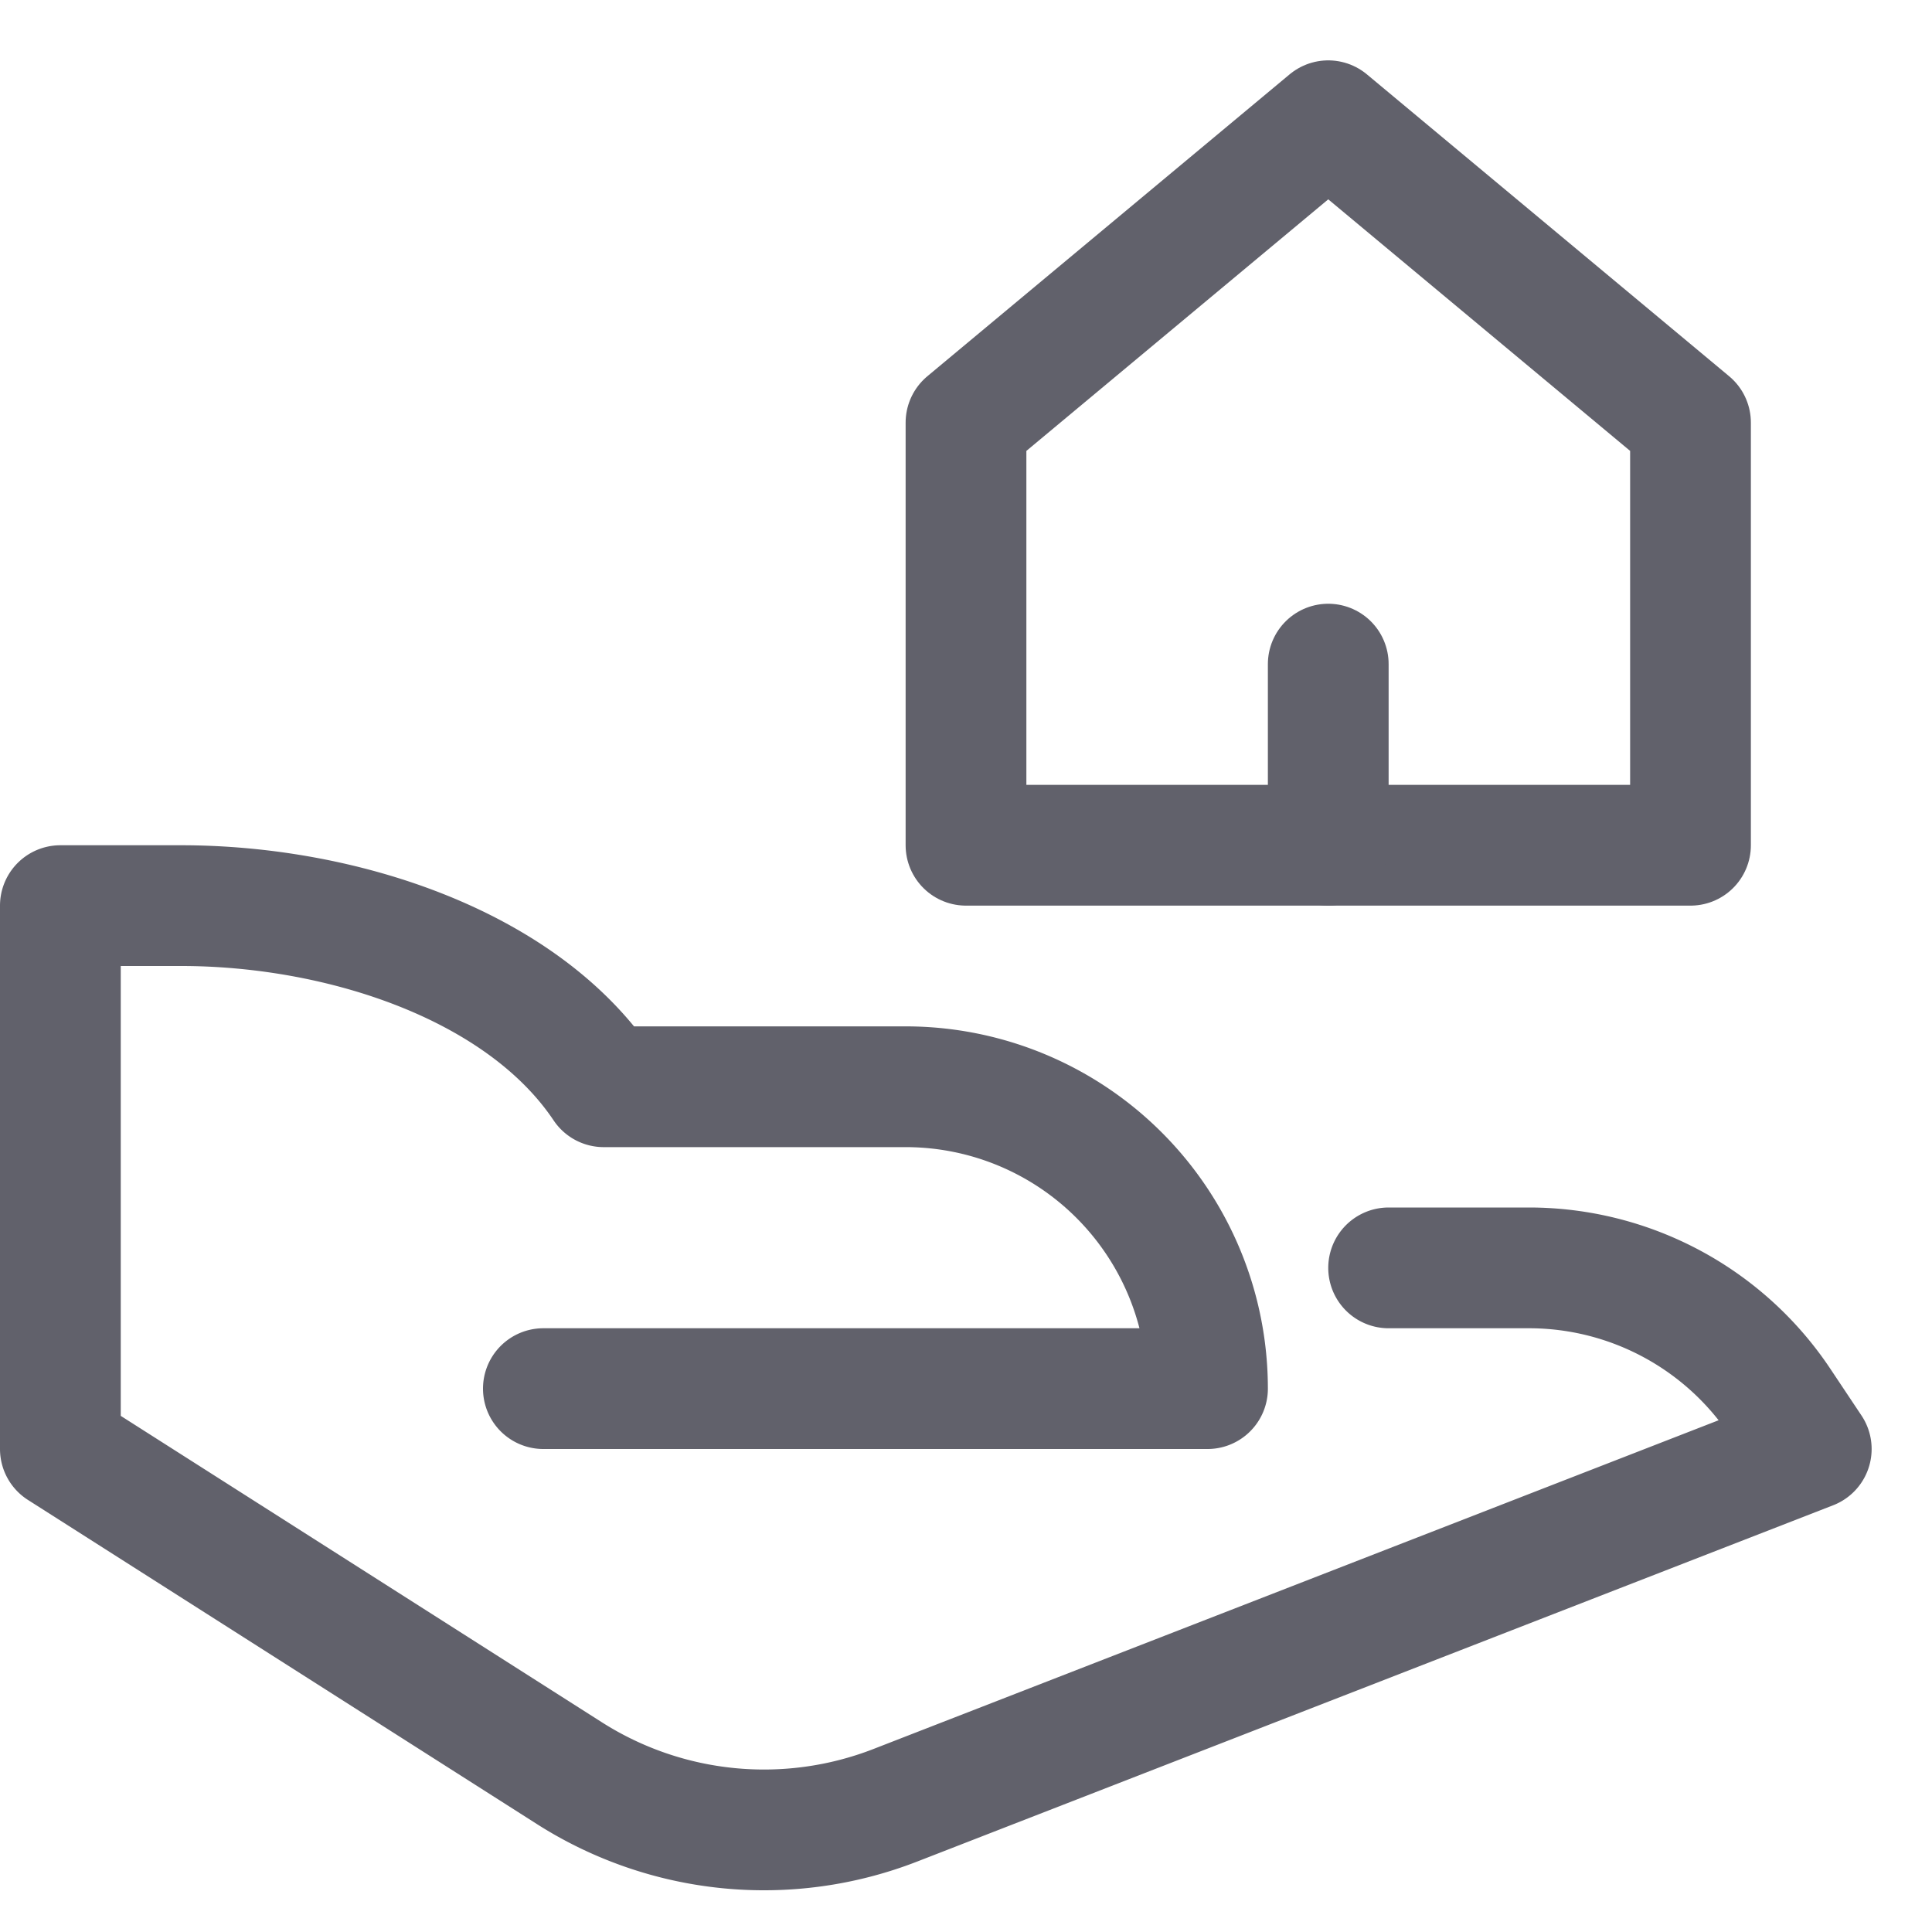 <svg xmlns="http://www.w3.org/2000/svg" height="32" width="32" viewBox="0 0 32 32"><title>mortgage 4</title><g stroke-linecap="round" fill="#61616b" stroke-linejoin="round" class="nc-icon-wrapper"><path d="M23,21h2.324a5,5,0,0,1,4.16,2.226L30,24,14.832,29.9a6,6,0,0,1-5.4-.53L1,24V15H3c2.631,0,5.638.967,7,3h5a5,5,0,0,1,5,5H9" fill="none" stroke="#61616b" stroke-width="2"></path><polygon points="22 2 16 7 16 14 28 14 28 7 22 2" fill="none" stroke="#61616b" stroke-width="2" data-color="color-2"></polygon><line x1="22" y1="11" x2="22" y2="14" fill="none" stroke="#61616b" stroke-width="2" data-color="color-2"></line></g></svg>